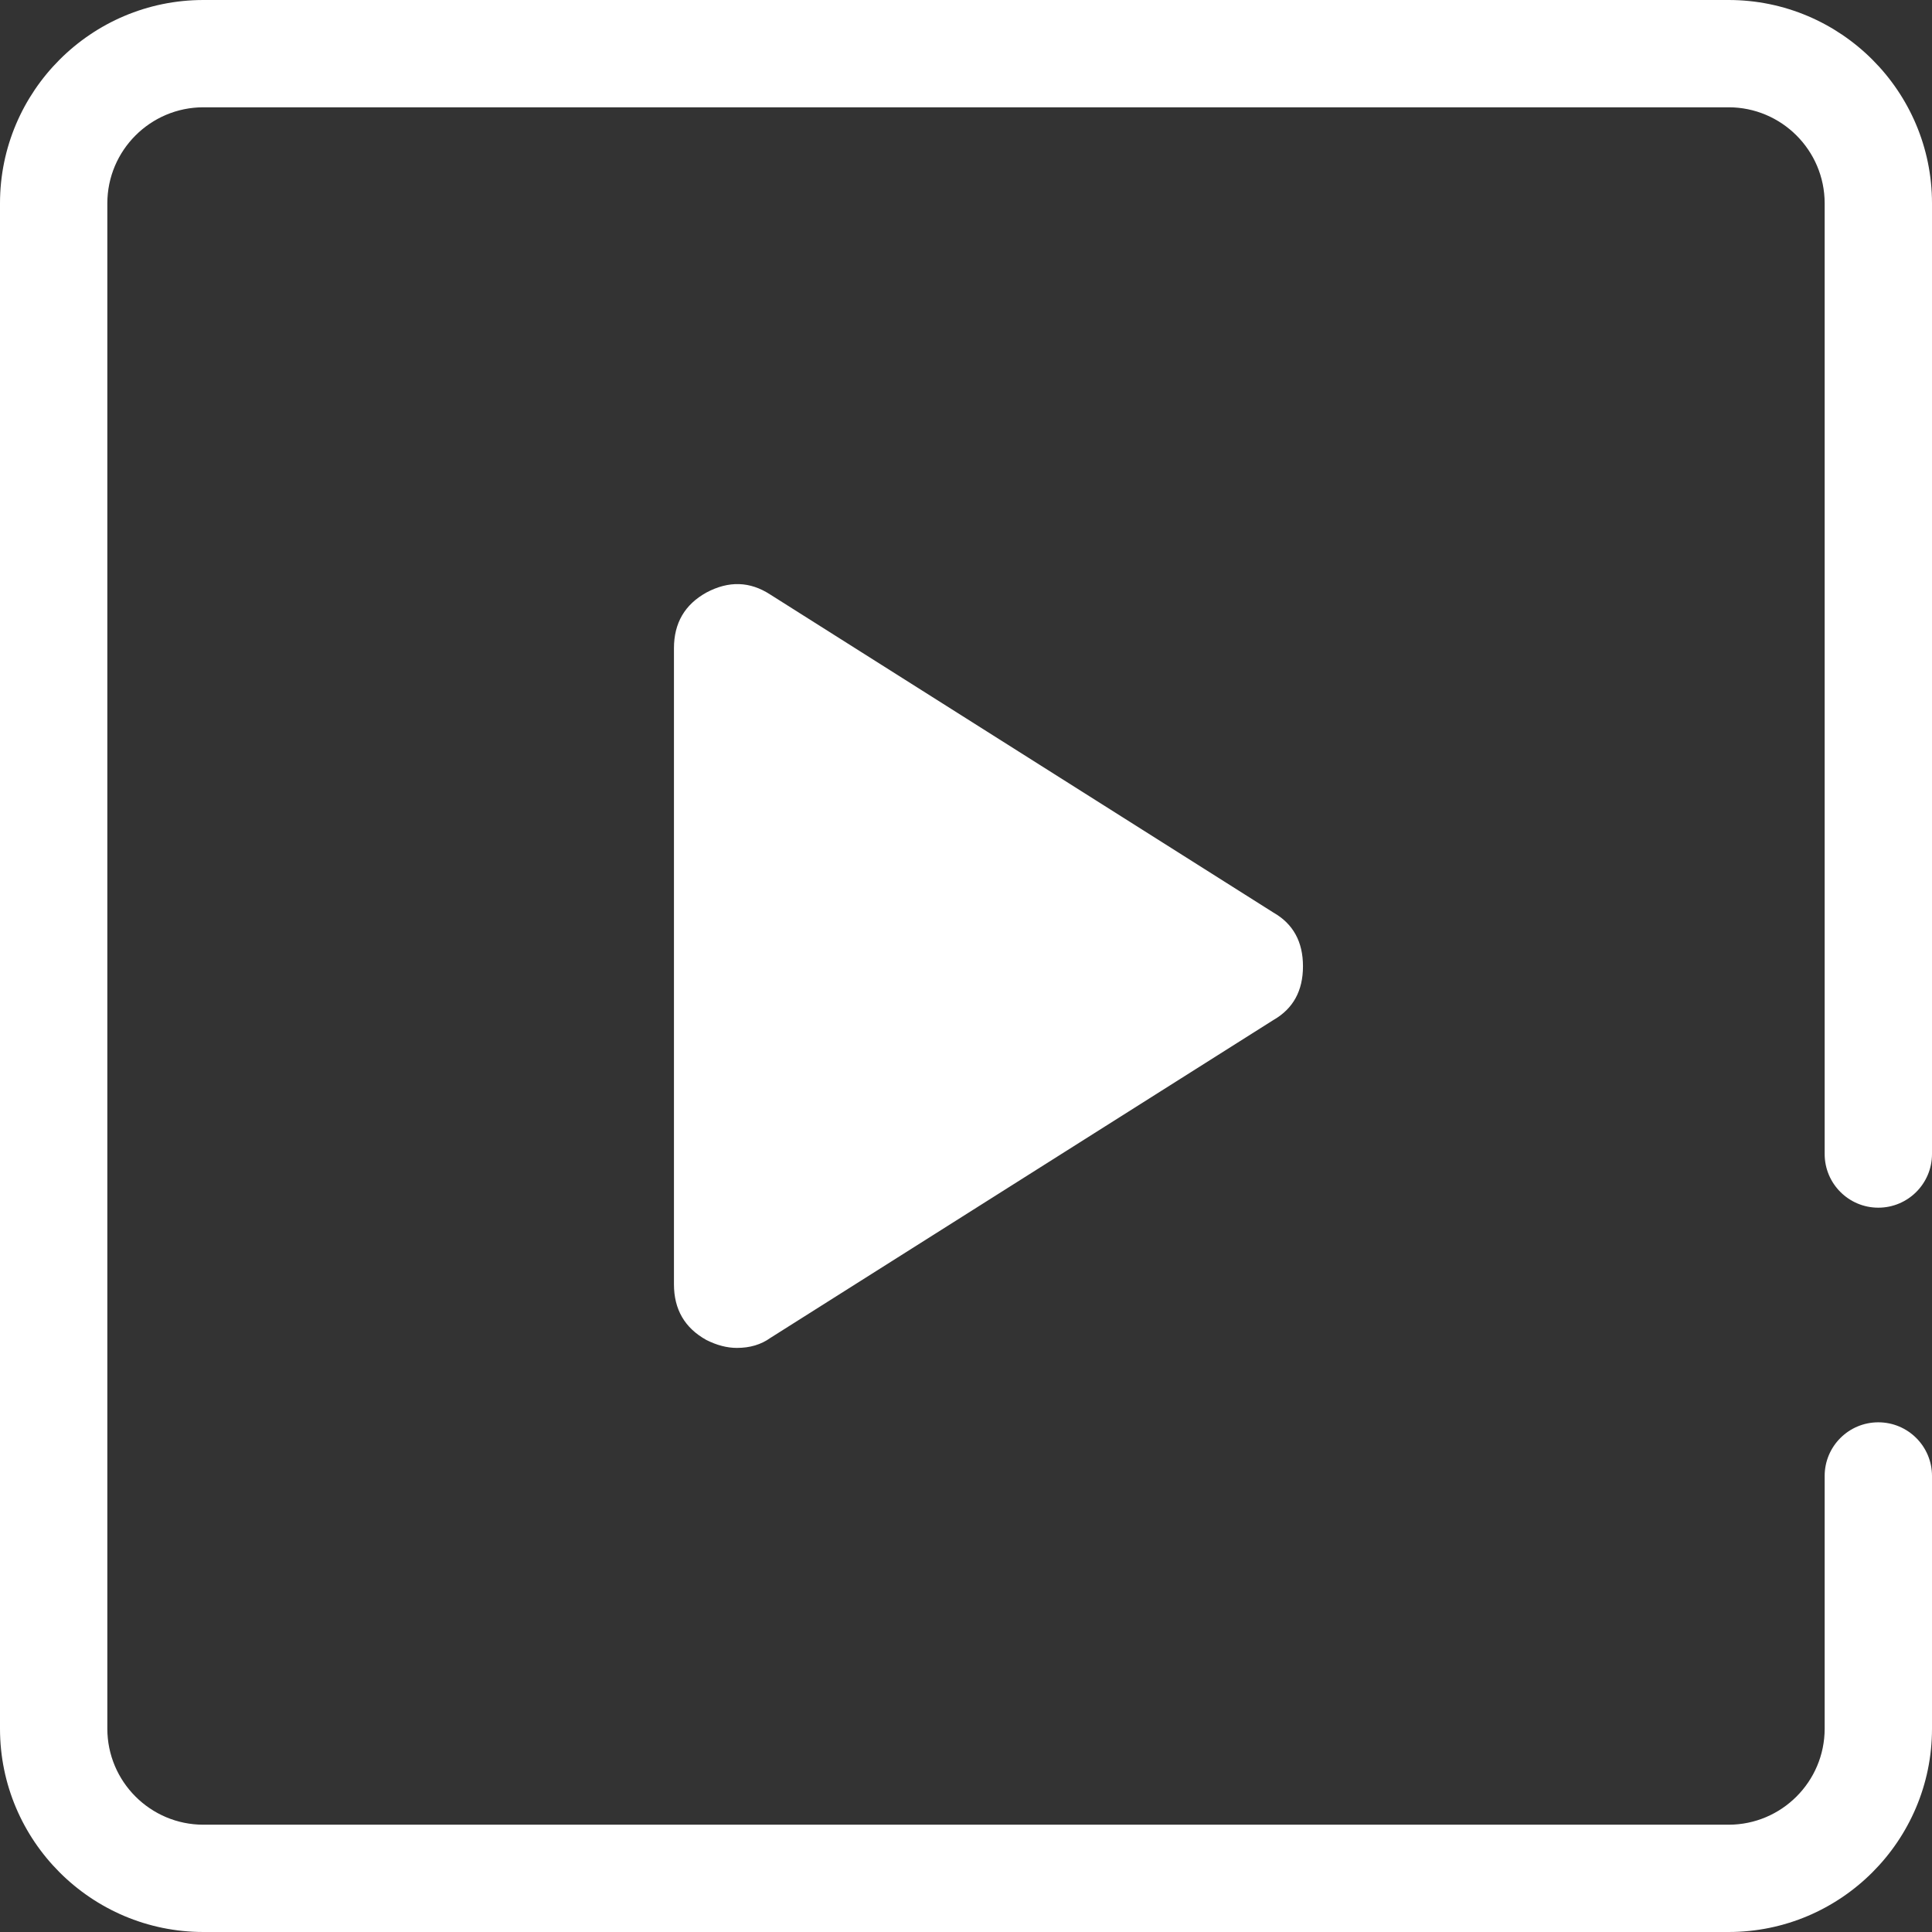<?xml version="1.0" encoding="UTF-8"?>
<svg width="43px" height="43px" viewBox="0 0 43 43" version="1.1" xmlns="http://www.w3.org/2000/svg" xmlns:xlink="http://www.w3.org/1999/xlink">
    <rect x="0" y="0" width="43" height="43" fill="#333333" stroke="none"/>
    <title>Combined Shape</title>
    <g id="HOME-WIP" stroke="none" stroke-width="1" fill="none" fill-rule="evenodd">
        <g id="HOME-Proposta-Copy" transform="translate(-954, -7203)" fill="#FFFFFF">
            <g id="Group-2" transform="translate(162, 6880)">
                <g id="Group" transform="translate(649, 322)">
                    <path d="M181.473,1 C183.969,1 186,3.03 186,5.525 L186,5.525 L186,26.684 C186,27.344 185.465,27.879 184.805,27.879 C184.146,27.879 183.611,27.344 183.611,26.684 L183.611,26.684 L183.611,5.525 C183.611,4.347 182.652,3.388 181.473,3.388 L181.473,3.388 L147.527,3.388 C146.348,3.388 145.389,4.347 145.389,5.525 L145.389,5.525 L145.389,39.475 C145.389,40.653 146.348,41.612 147.527,41.612 L147.527,41.612 L181.473,41.612 C182.652,41.612 183.611,40.653 183.611,39.475 L183.611,39.475 L183.611,33.85 C183.611,33.19 184.146,32.656 184.805,32.656 C185.465,32.656 186,33.19 186,33.85 L186,33.85 L186,39.475 C186,41.97 183.969,44 181.473,44 L181.473,44 L147.527,44 C145.031,44 143,41.97 143,39.475 L143,39.475 L143,5.525 C143,3.03 145.031,1 147.527,1 L147.527,1 Z M158.722,14.188 C159.219,13.923 159.692,13.938 160.144,14.233 L160.144,14.233 L171.344,21.312 C171.781,21.562 172,21.96 172,22.506 C172,23.052 171.781,23.45 171.344,23.701 L171.344,23.701 L160.144,30.779 C159.939,30.926 159.692,31 159.401,31 C159.181,31 158.955,30.941 158.722,30.824 C158.241,30.557 158,30.145 158,29.584 L158,29.584 L158,15.428 C158,14.867 158.241,14.455 158.722,14.188 Z" id="Combined-Shape"></path>
                </g>
            </g>
        </g>
    </g>
</svg>